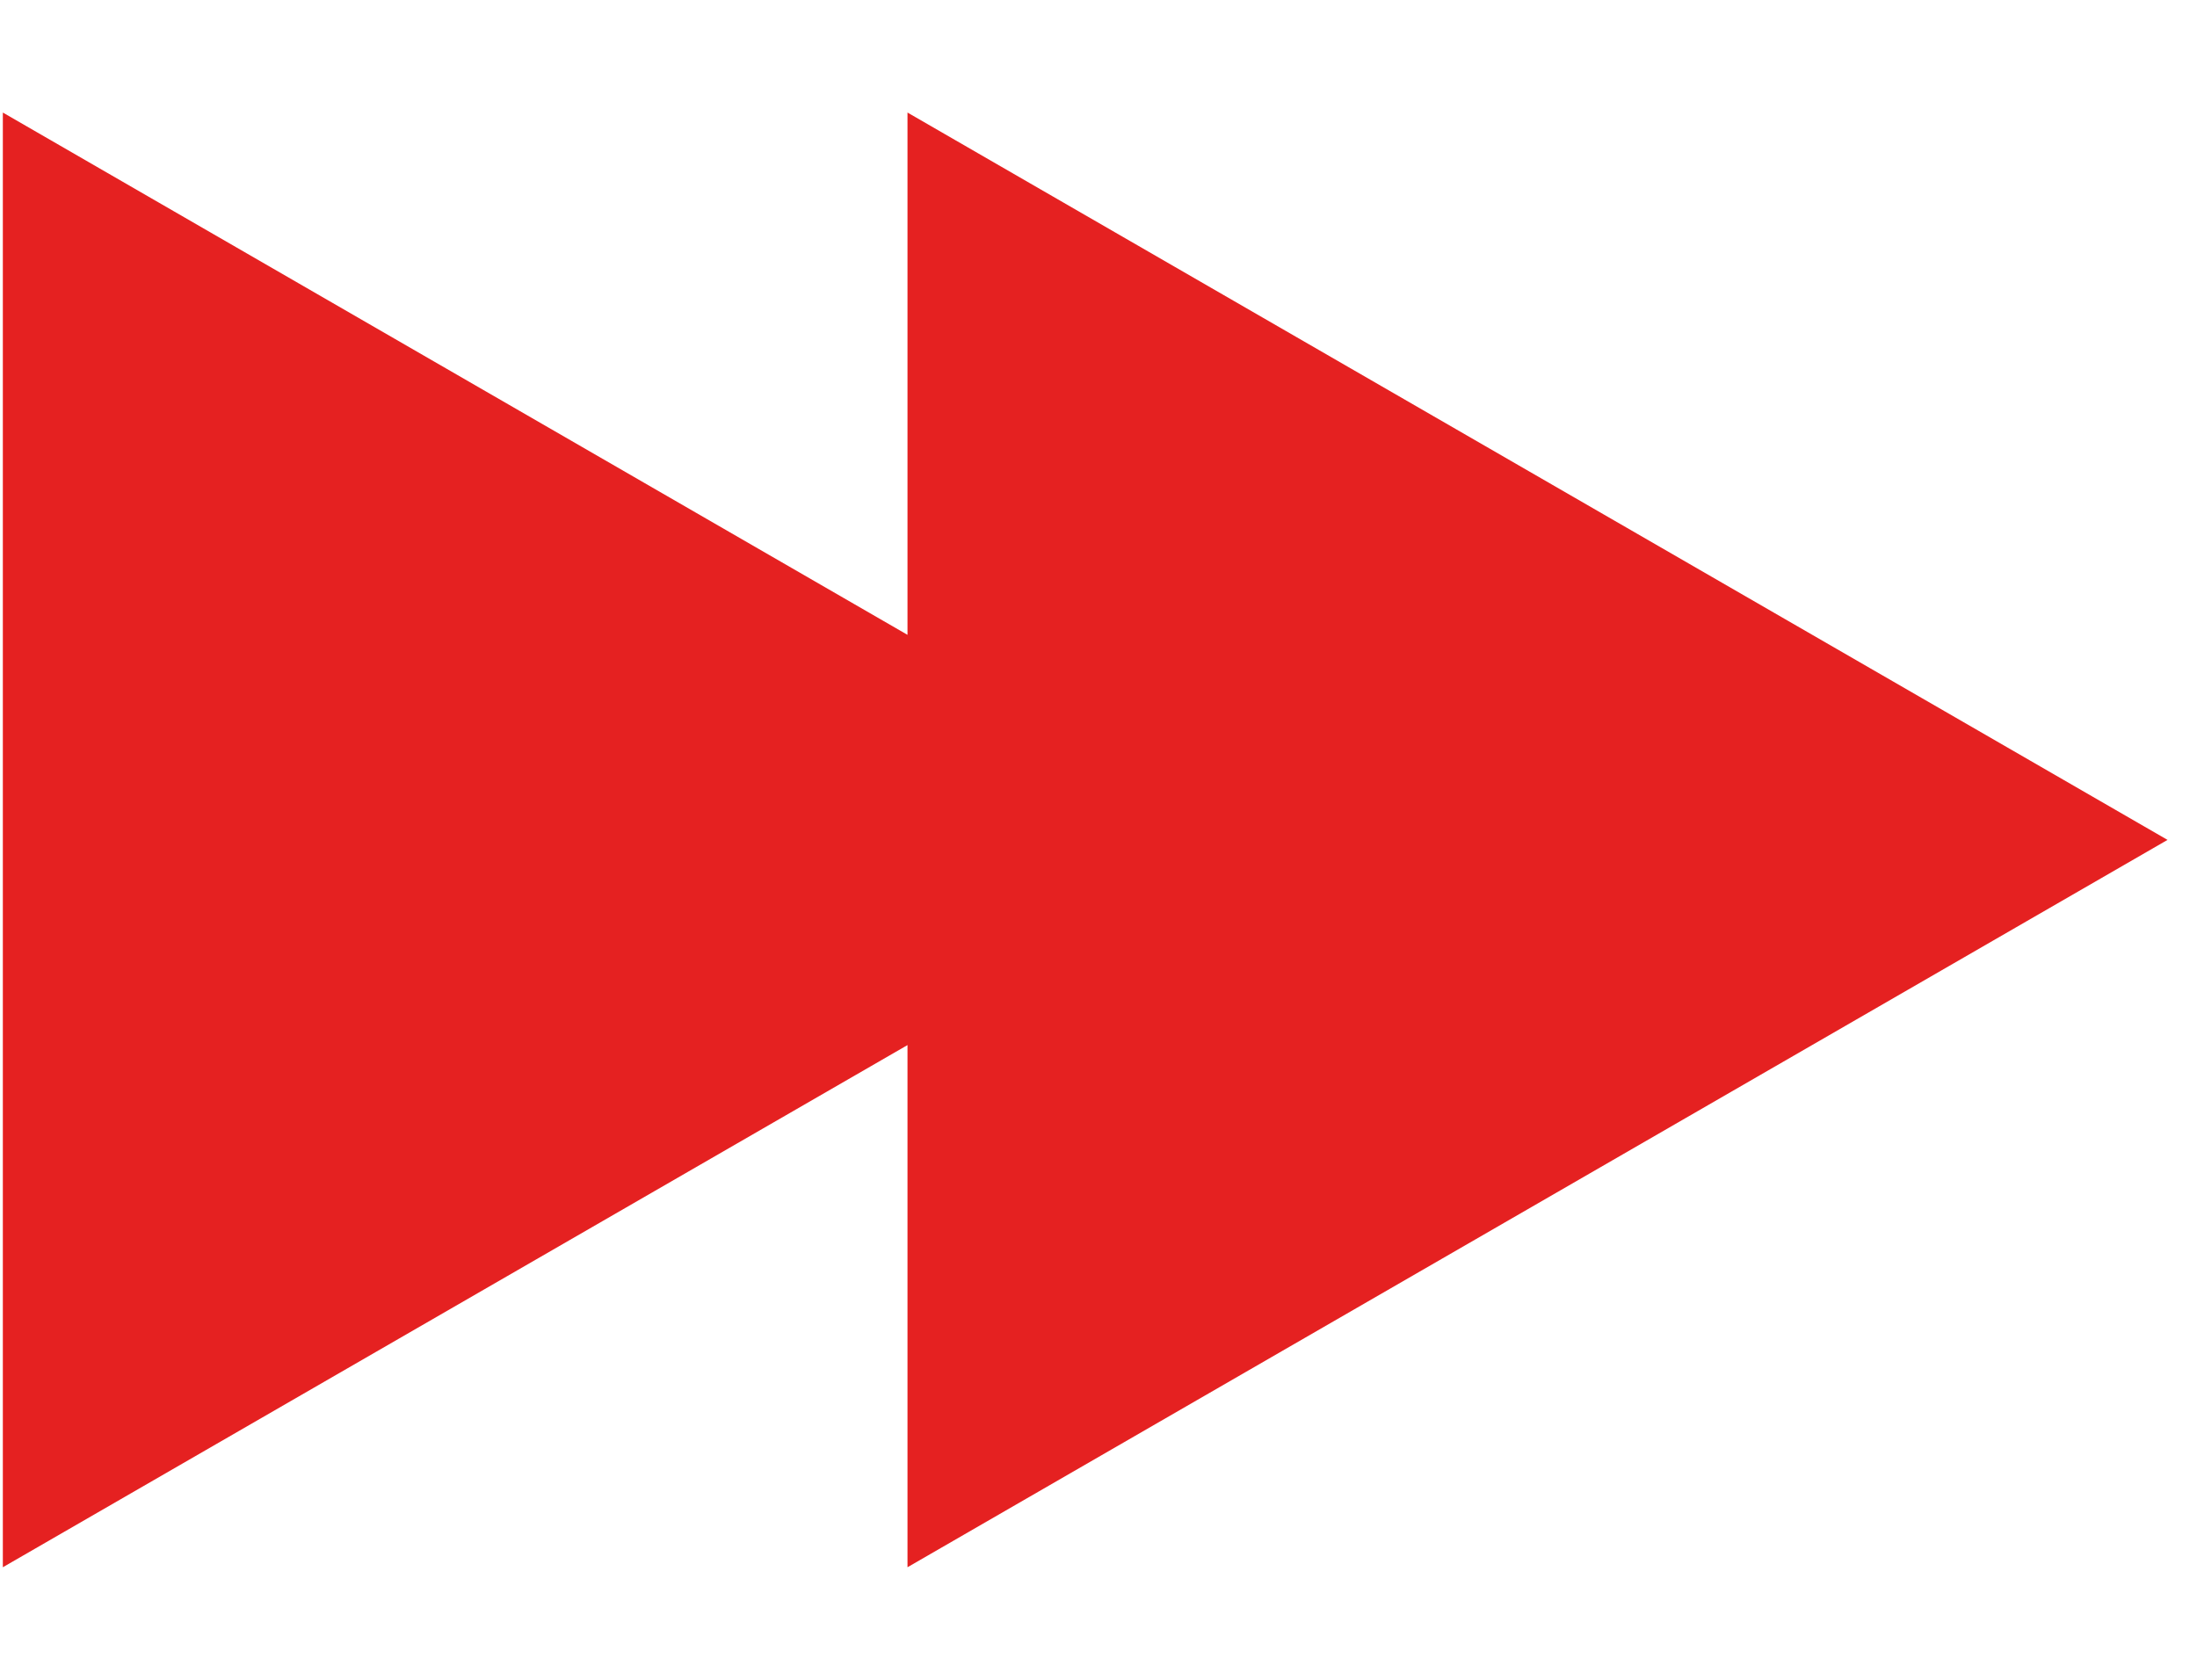 <svg width="17" height="13" viewBox="0 0 17 13" fill="none" xmlns="http://www.w3.org/2000/svg">
<path d="M7.022 4.913V0.871L16.772 6.5L7.022 12.129V8.088L0.022 12.129L0.022 0.871L7.022 4.913Z" fill="#E52121"/>
</svg>
